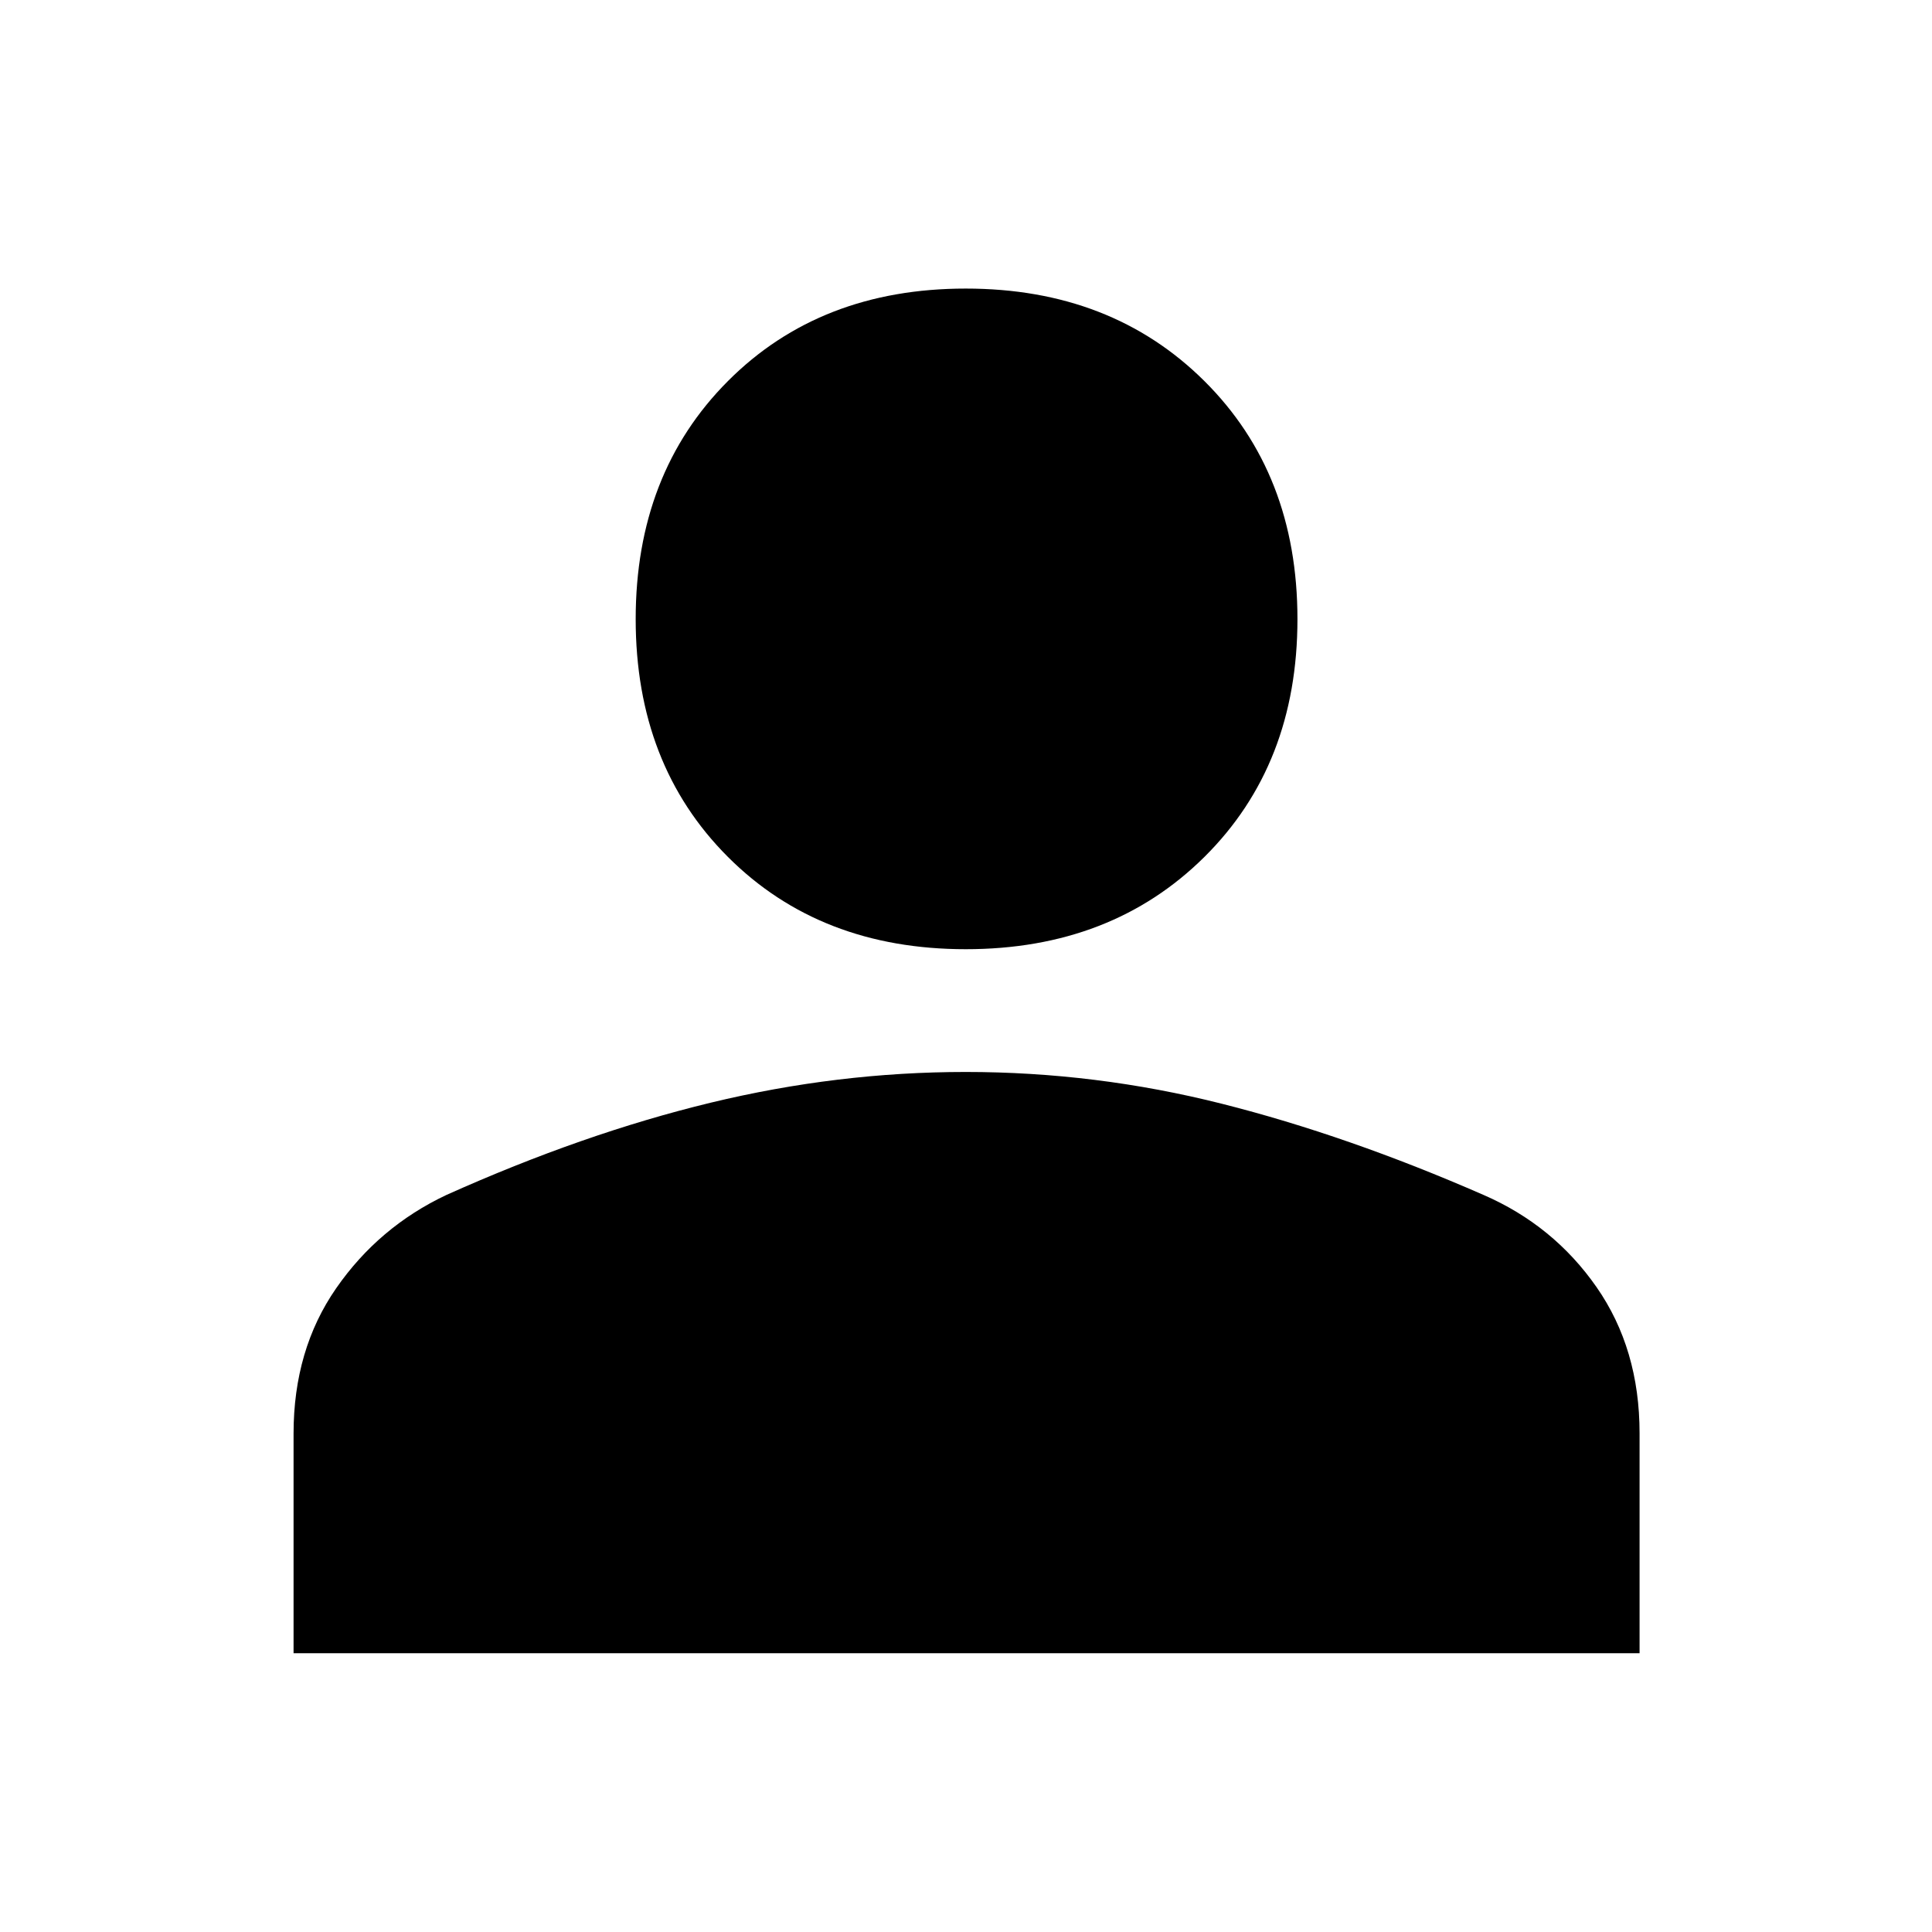 <svg xmlns="http://www.w3.org/2000/svg" viewBox="0 96 960 960">
  <path
    d="M479.885 567.652q-72.333 0-118.174-45.842-45.842-45.842-45.842-118.174 0-72.333 45.842-118.29 45.841-45.957 118.174-45.957t118.572 45.957q46.239 45.957 46.239 118.29 0 72.332-46.239 118.174-46.239 45.842-118.572 45.842ZM145.869 917.479V808.334q0-41.678 21.164-72.191 21.164-30.512 54.749-46.361 68.131-30.565 131.303-45.848 63.173-15.282 126.763-15.282 64.674 0 127.239 15.782 62.565 15.783 130.131 45.348 34.736 15.107 56.107 45.793 21.371 30.686 21.371 72.612v109.292H145.869Z" />
</svg>